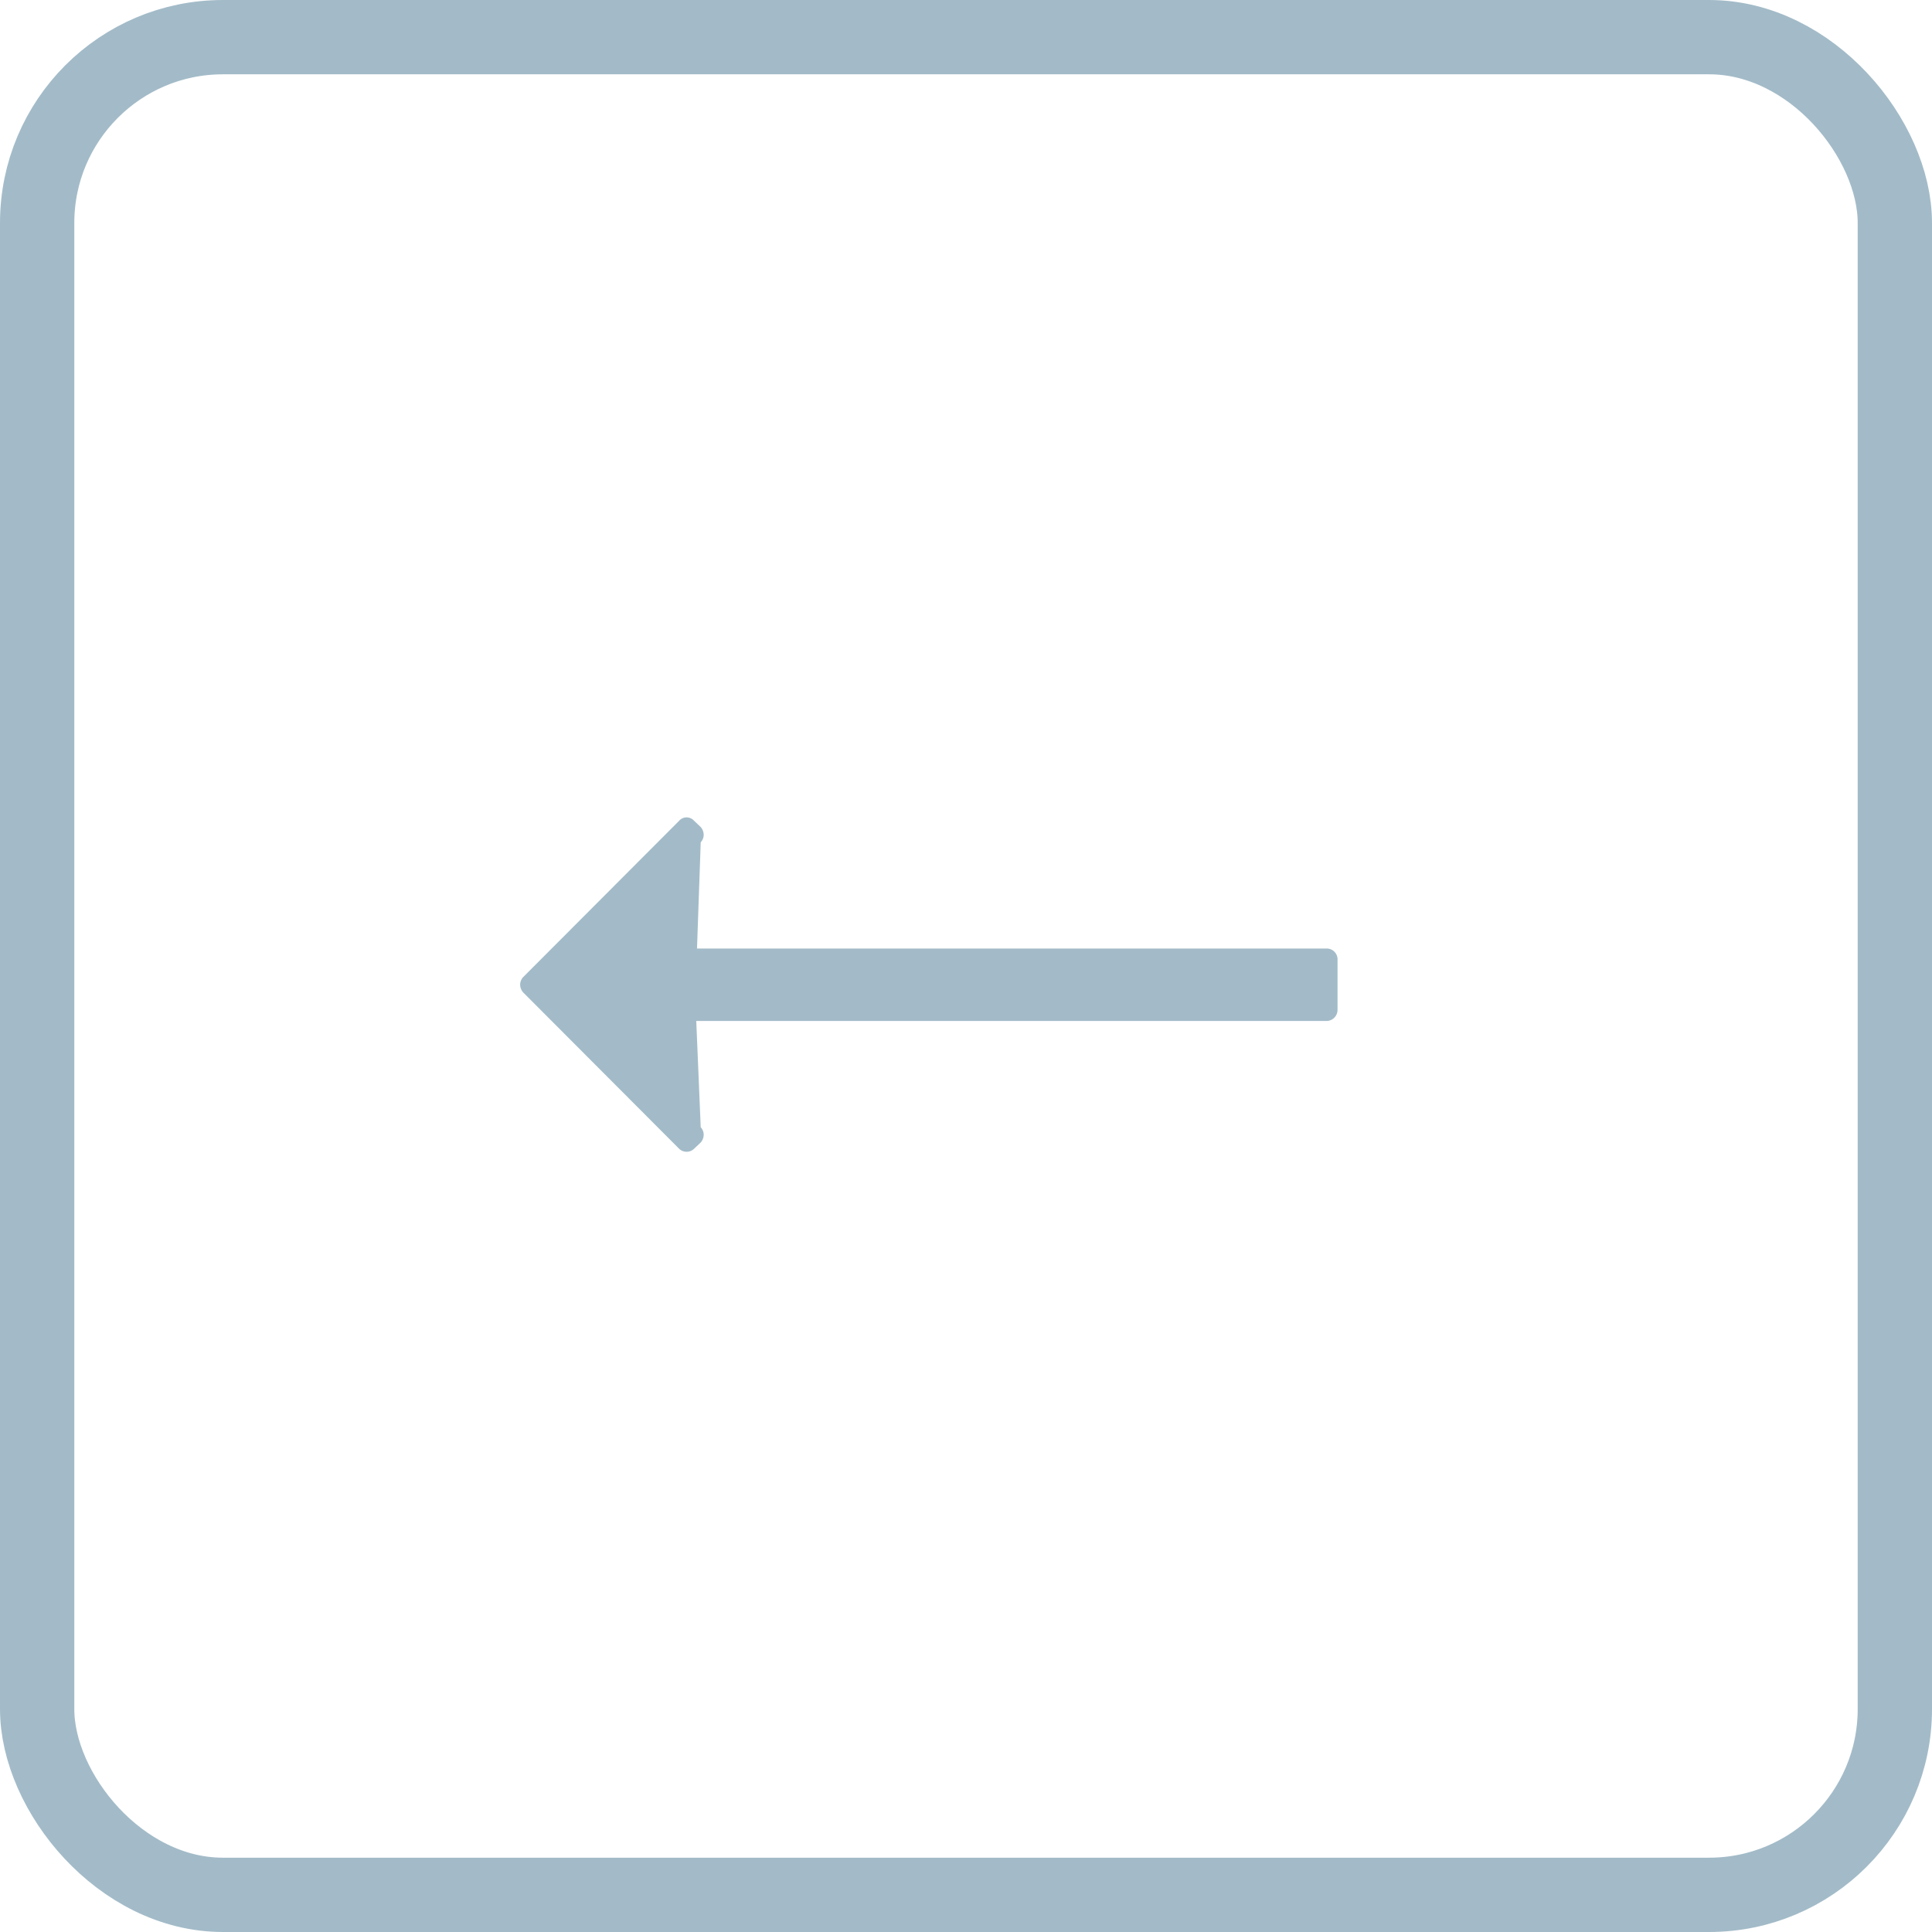 <svg id="Группа_1" data-name="Группа 1" xmlns="http://www.w3.org/2000/svg" width="52" height="52" viewBox="0 0 52 52">
  <defs>
    <style>
      .cls-1 {
        fill: none;
        stroke: #a3bbc8;
        stroke-width: 2px;
      }

      .cls-2 {
        fill: #a3bbc8;
        fill-rule: evenodd;
      }
    </style>
  </defs>
  <rect class="cls-1" x="1" y="1" width="50" height="50" rx="5" ry="5"/>
  <path class="cls-2" d="M1529.7,1330.53h-16.94l0.1-2.86a0.3,0.3,0,0,0,.08-0.2,0.323,0.323,0,0,0-.08-0.21l-0.18-.17a0.267,0.267,0,0,0-.4,0l-4.2,4.21a0.3,0.3,0,0,0-.08.2,0.323,0.323,0,0,0,.08.21l4.2,4.21a0.29,0.29,0,0,0,.4,0l0.18-.17a0.323,0.323,0,0,0,.08-0.21,0.3,0.3,0,0,0-.08-0.2l-0.12-2.86h16.97a0.3,0.3,0,0,0,.29-0.3v-1.37A0.291,0.291,0,0,0,1529.7,1330.53Z" transform="translate(-1494 -1305)"/>
</svg>
